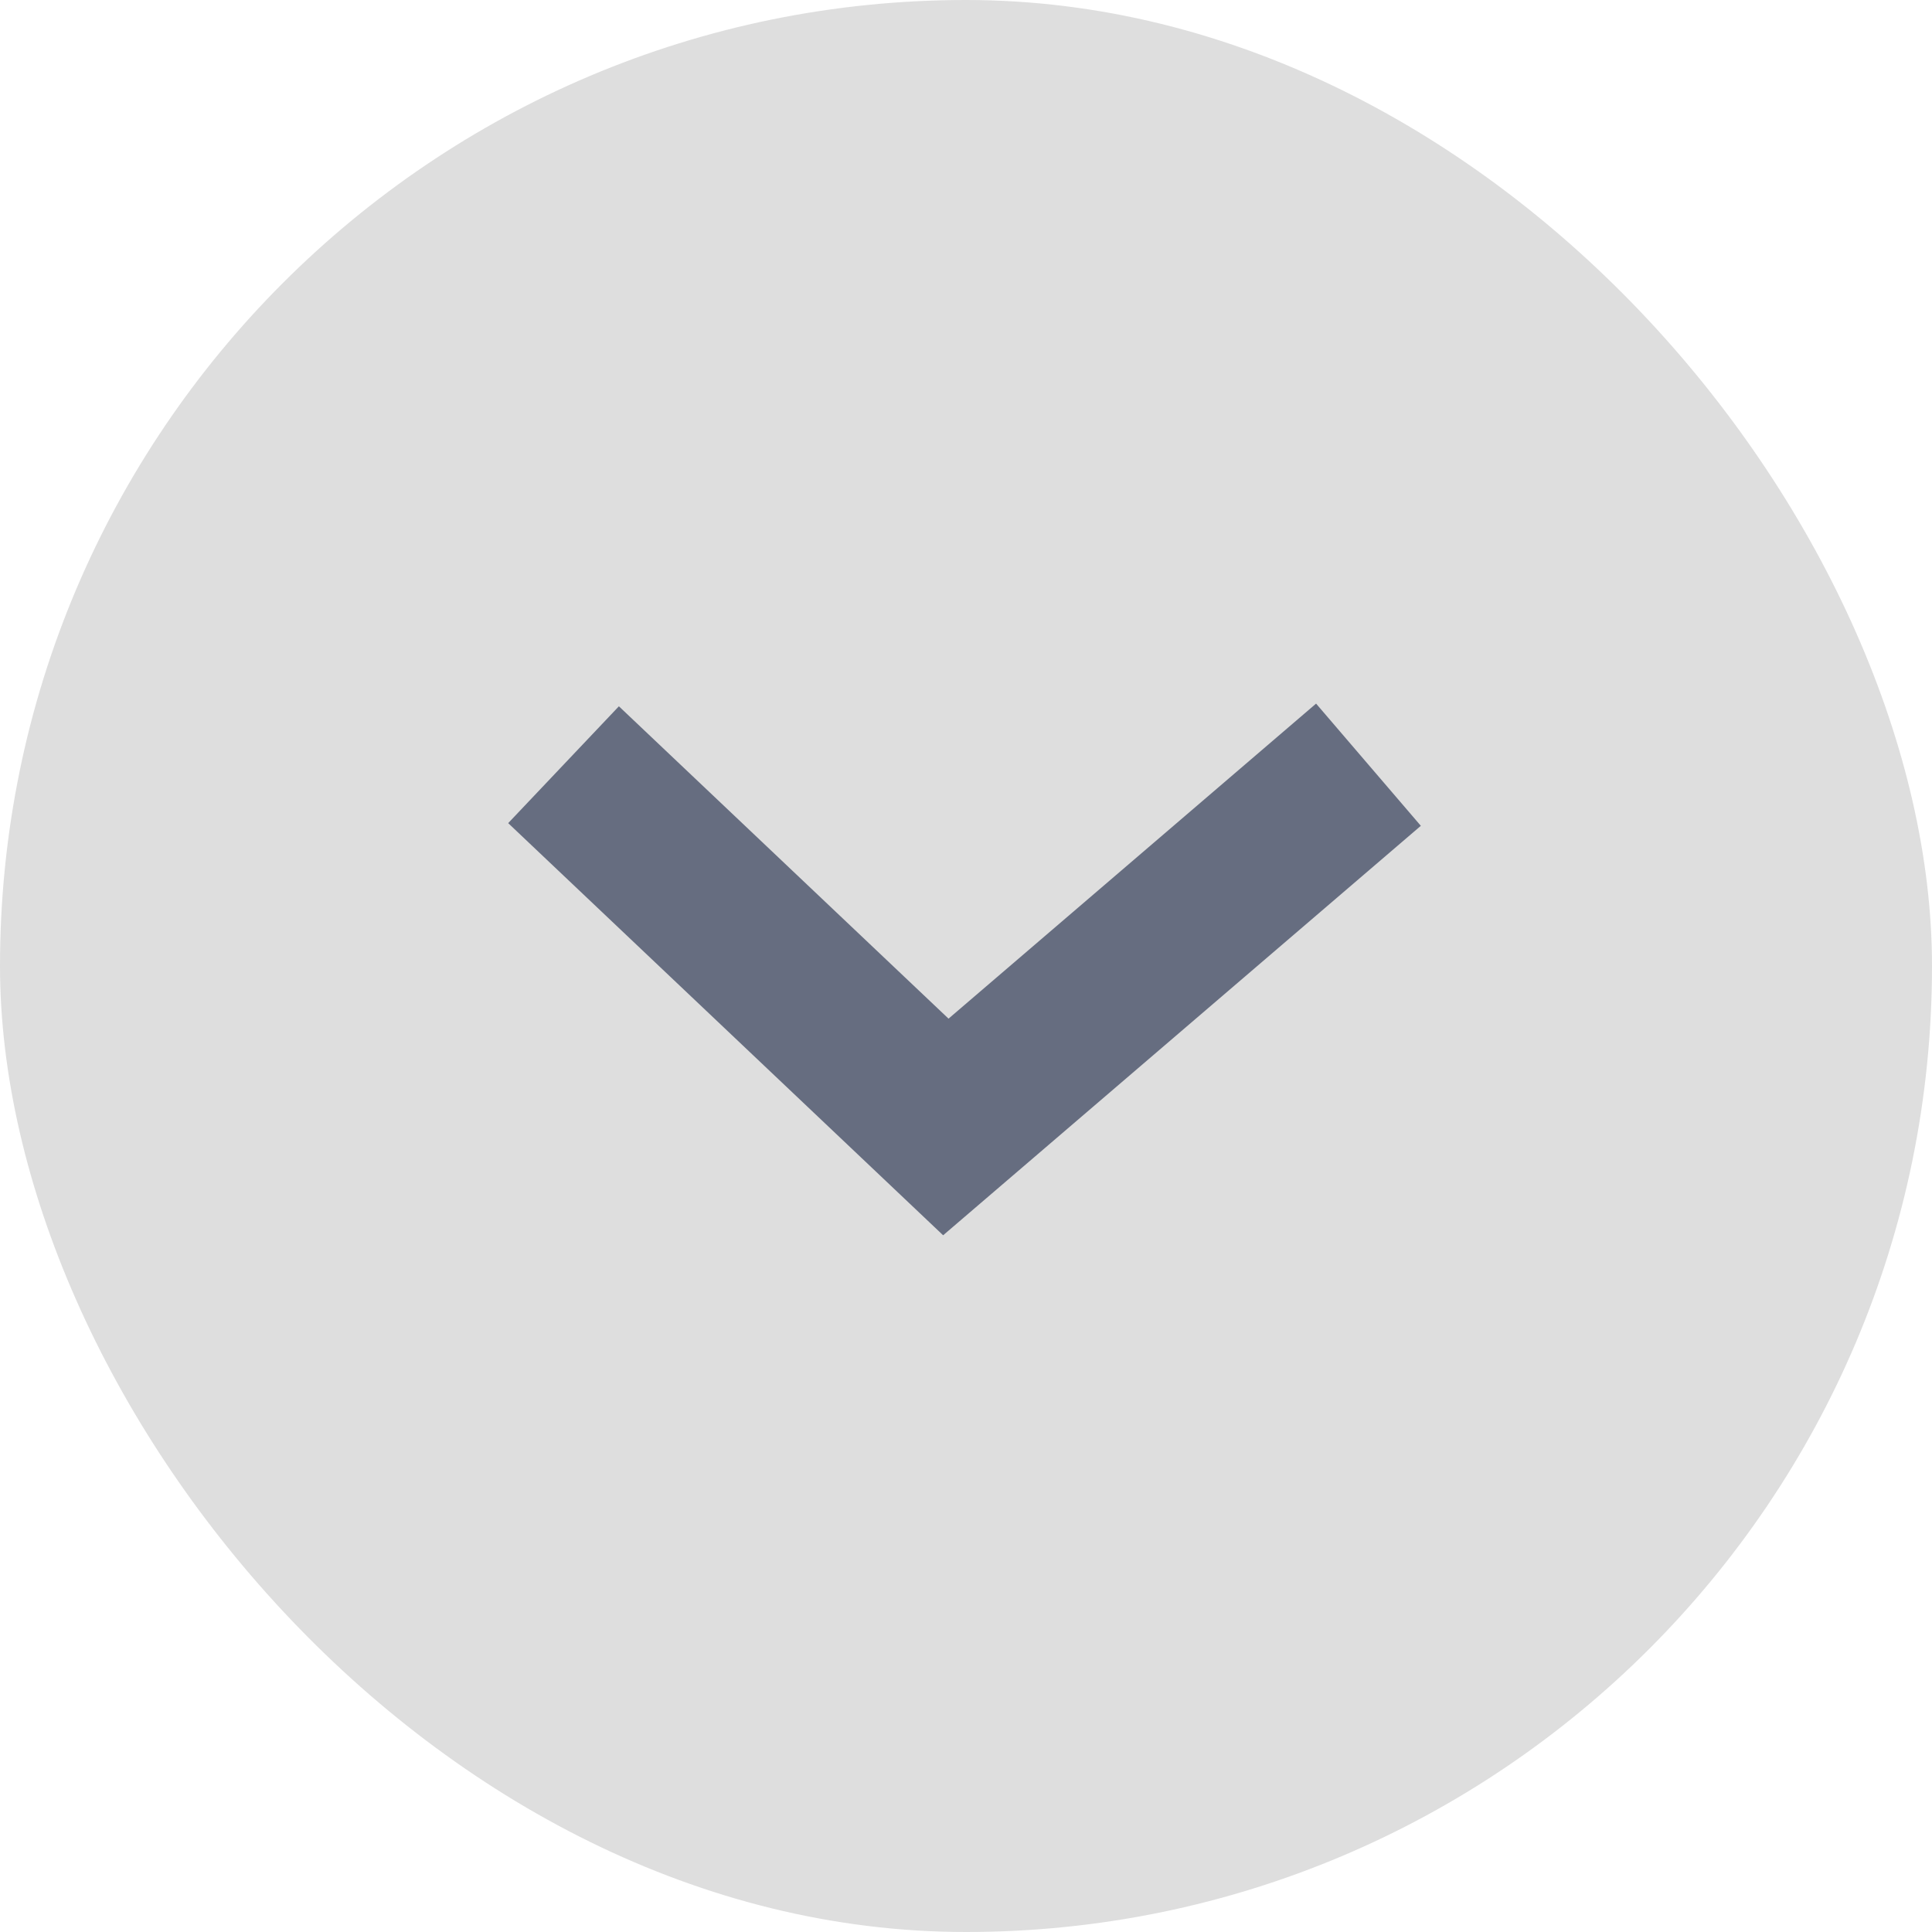 <svg width="16" height="16" viewBox="0 0 16 16" fill="none" xmlns="http://www.w3.org/2000/svg">
<rect width="16" height="16" rx="8" fill="#DEDEDE"/>
<path d="M11.333 6.333L7.833 9.333L4.667 6.333" stroke="#666D80" stroke-width="1.333"/>
</svg>
